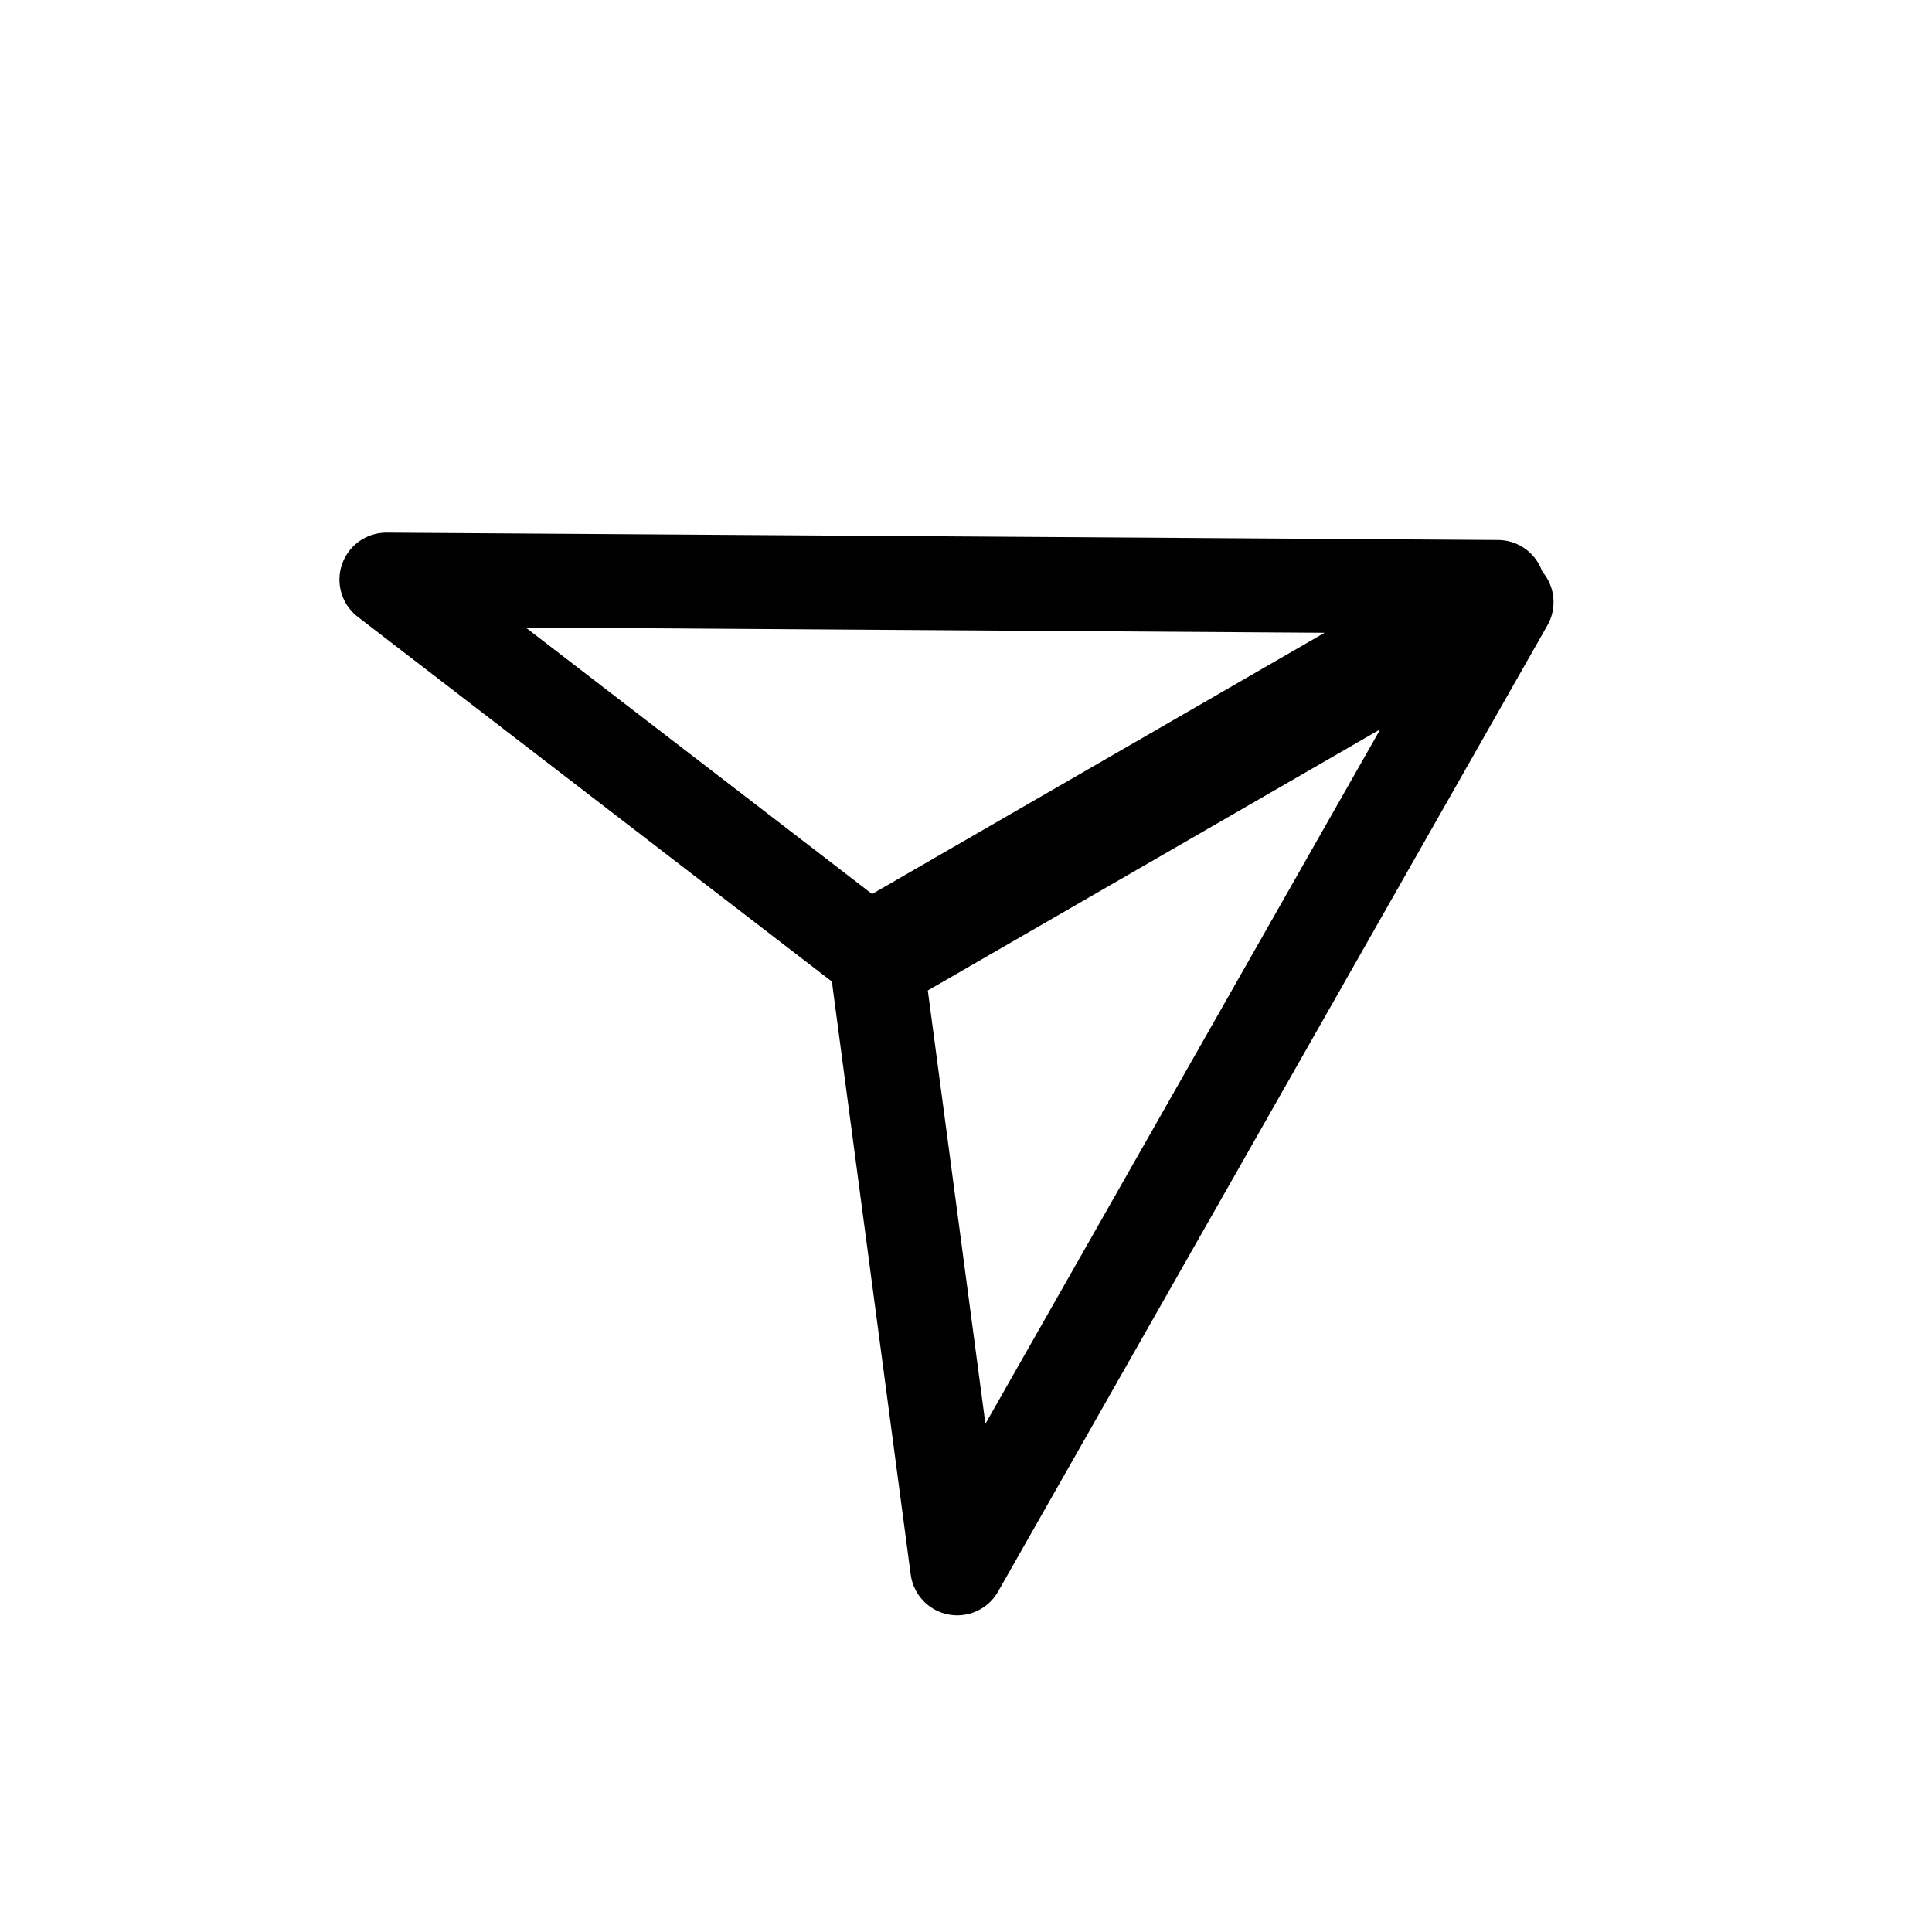 <svg width="36" height="36" viewBox="0 0 36 36" fill="none" xmlns="http://www.w3.org/2000/svg">
<path fill-rule="evenodd" clip-rule="evenodd" d="M27.91 10.937L7.2 10.8L16.181 17.709L27.91 10.937Z" stroke="black" stroke-width="1.75" stroke-linecap="round" stroke-linejoin="round"/>
<path fill-rule="evenodd" clip-rule="evenodd" d="M28.073 11.22L17.837 29.224L16.344 17.991L28.073 11.22Z" stroke="black" stroke-width="1.75" stroke-linecap="round" stroke-linejoin="round"/>
</svg>
